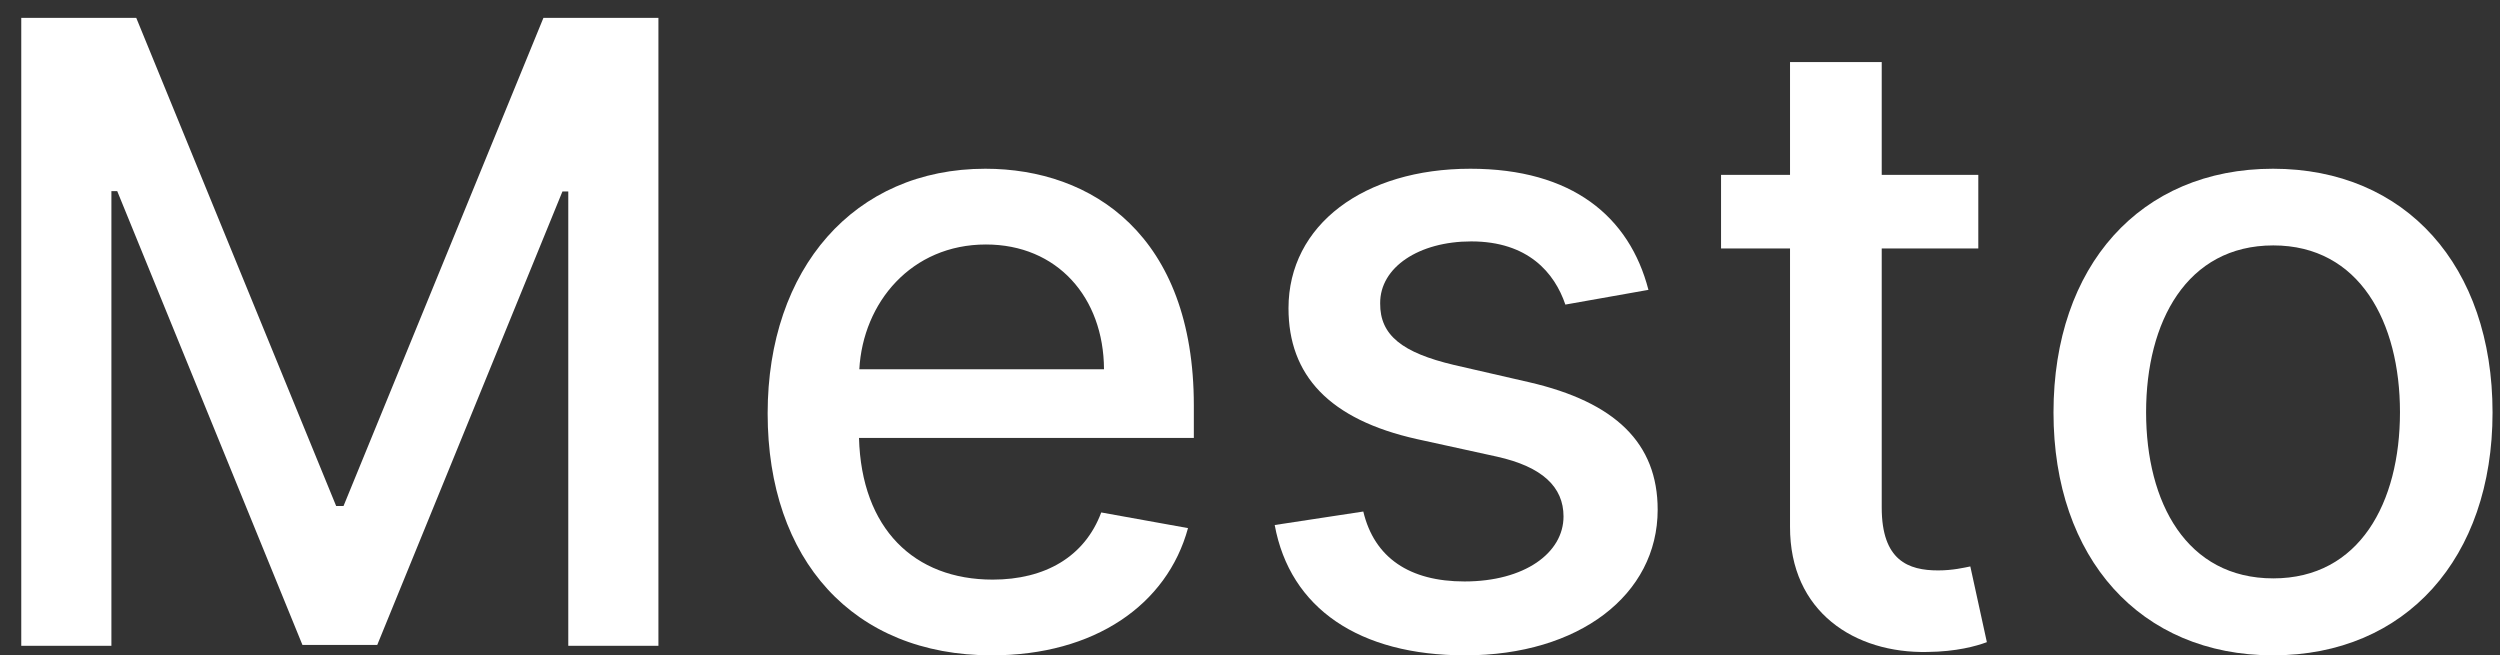 <svg width="103" height="27" viewBox="0 0 103 27" fill="none" xmlns="http://www.w3.org/2000/svg">
<rect x="0" y="0" width="103" height="27" fill="#333333" stroke="none"/>
<path d="M0.876 0.737V26.608H4.59V7.875H4.83L12.46 26.57H15.543L23.173 7.887H23.413V26.608H27.127V0.737H22.389L14.153 20.848H13.85L5.614 0.737H0.876Z" fill="white"/>
<path d="M40.861 27C45.093 27 48.087 24.916 48.946 21.758L45.371 21.113C44.689 22.945 43.047 23.88 40.899 23.88C37.665 23.88 35.492 21.783 35.391 18.044H49.186V16.705C49.186 9.694 44.992 6.952 40.596 6.952C35.189 6.952 31.627 11.071 31.627 17.033C31.627 23.059 35.139 27 40.861 27ZM35.404 15.214C35.556 12.46 37.551 10.073 40.621 10.073C43.552 10.073 45.472 12.245 45.485 15.214H35.404Z" fill="white"/>
<path d="M67.916 11.942C67.133 8.923 64.771 6.952 60.577 6.952C56.194 6.952 53.086 9.264 53.086 12.7C53.086 15.454 54.754 17.286 58.392 18.094L61.676 18.814C63.546 19.231 64.417 20.065 64.417 21.278C64.417 22.781 62.813 23.956 60.337 23.956C58.076 23.956 56.623 22.983 56.168 21.075L52.518 21.631C53.149 25.067 56.004 27 60.362 27C65.049 27 68.296 24.512 68.296 21C68.296 18.258 66.552 16.566 62.99 15.745L59.908 15.037C57.773 14.532 56.851 13.812 56.863 12.498C56.851 11.007 58.468 9.946 60.615 9.946C62.965 9.946 64.051 11.247 64.493 12.549L67.916 11.942Z" fill="white"/>
<path d="M81.506 7.205H77.527V2.556H73.749V7.205H70.907V10.237H73.749V21.694C73.737 25.219 76.428 26.924 79.409 26.861C80.609 26.848 81.417 26.621 81.859 26.457L81.177 23.337C80.925 23.387 80.457 23.501 79.851 23.501C78.626 23.501 77.527 23.097 77.527 20.911V10.237H81.506V7.205Z" fill="white"/>
<path d="M93.649 27C99.118 27 102.693 22.996 102.693 16.995C102.693 10.957 99.118 6.952 93.649 6.952C88.179 6.952 84.604 10.957 84.604 16.995C84.604 22.996 88.179 27 93.649 27ZM93.661 23.829C90.086 23.829 88.419 20.709 88.419 16.983C88.419 13.269 90.086 10.111 93.661 10.111C97.211 10.111 98.879 13.269 98.879 16.983C98.879 20.709 97.211 23.829 93.661 23.829Z" fill="white"/>
</svg>
